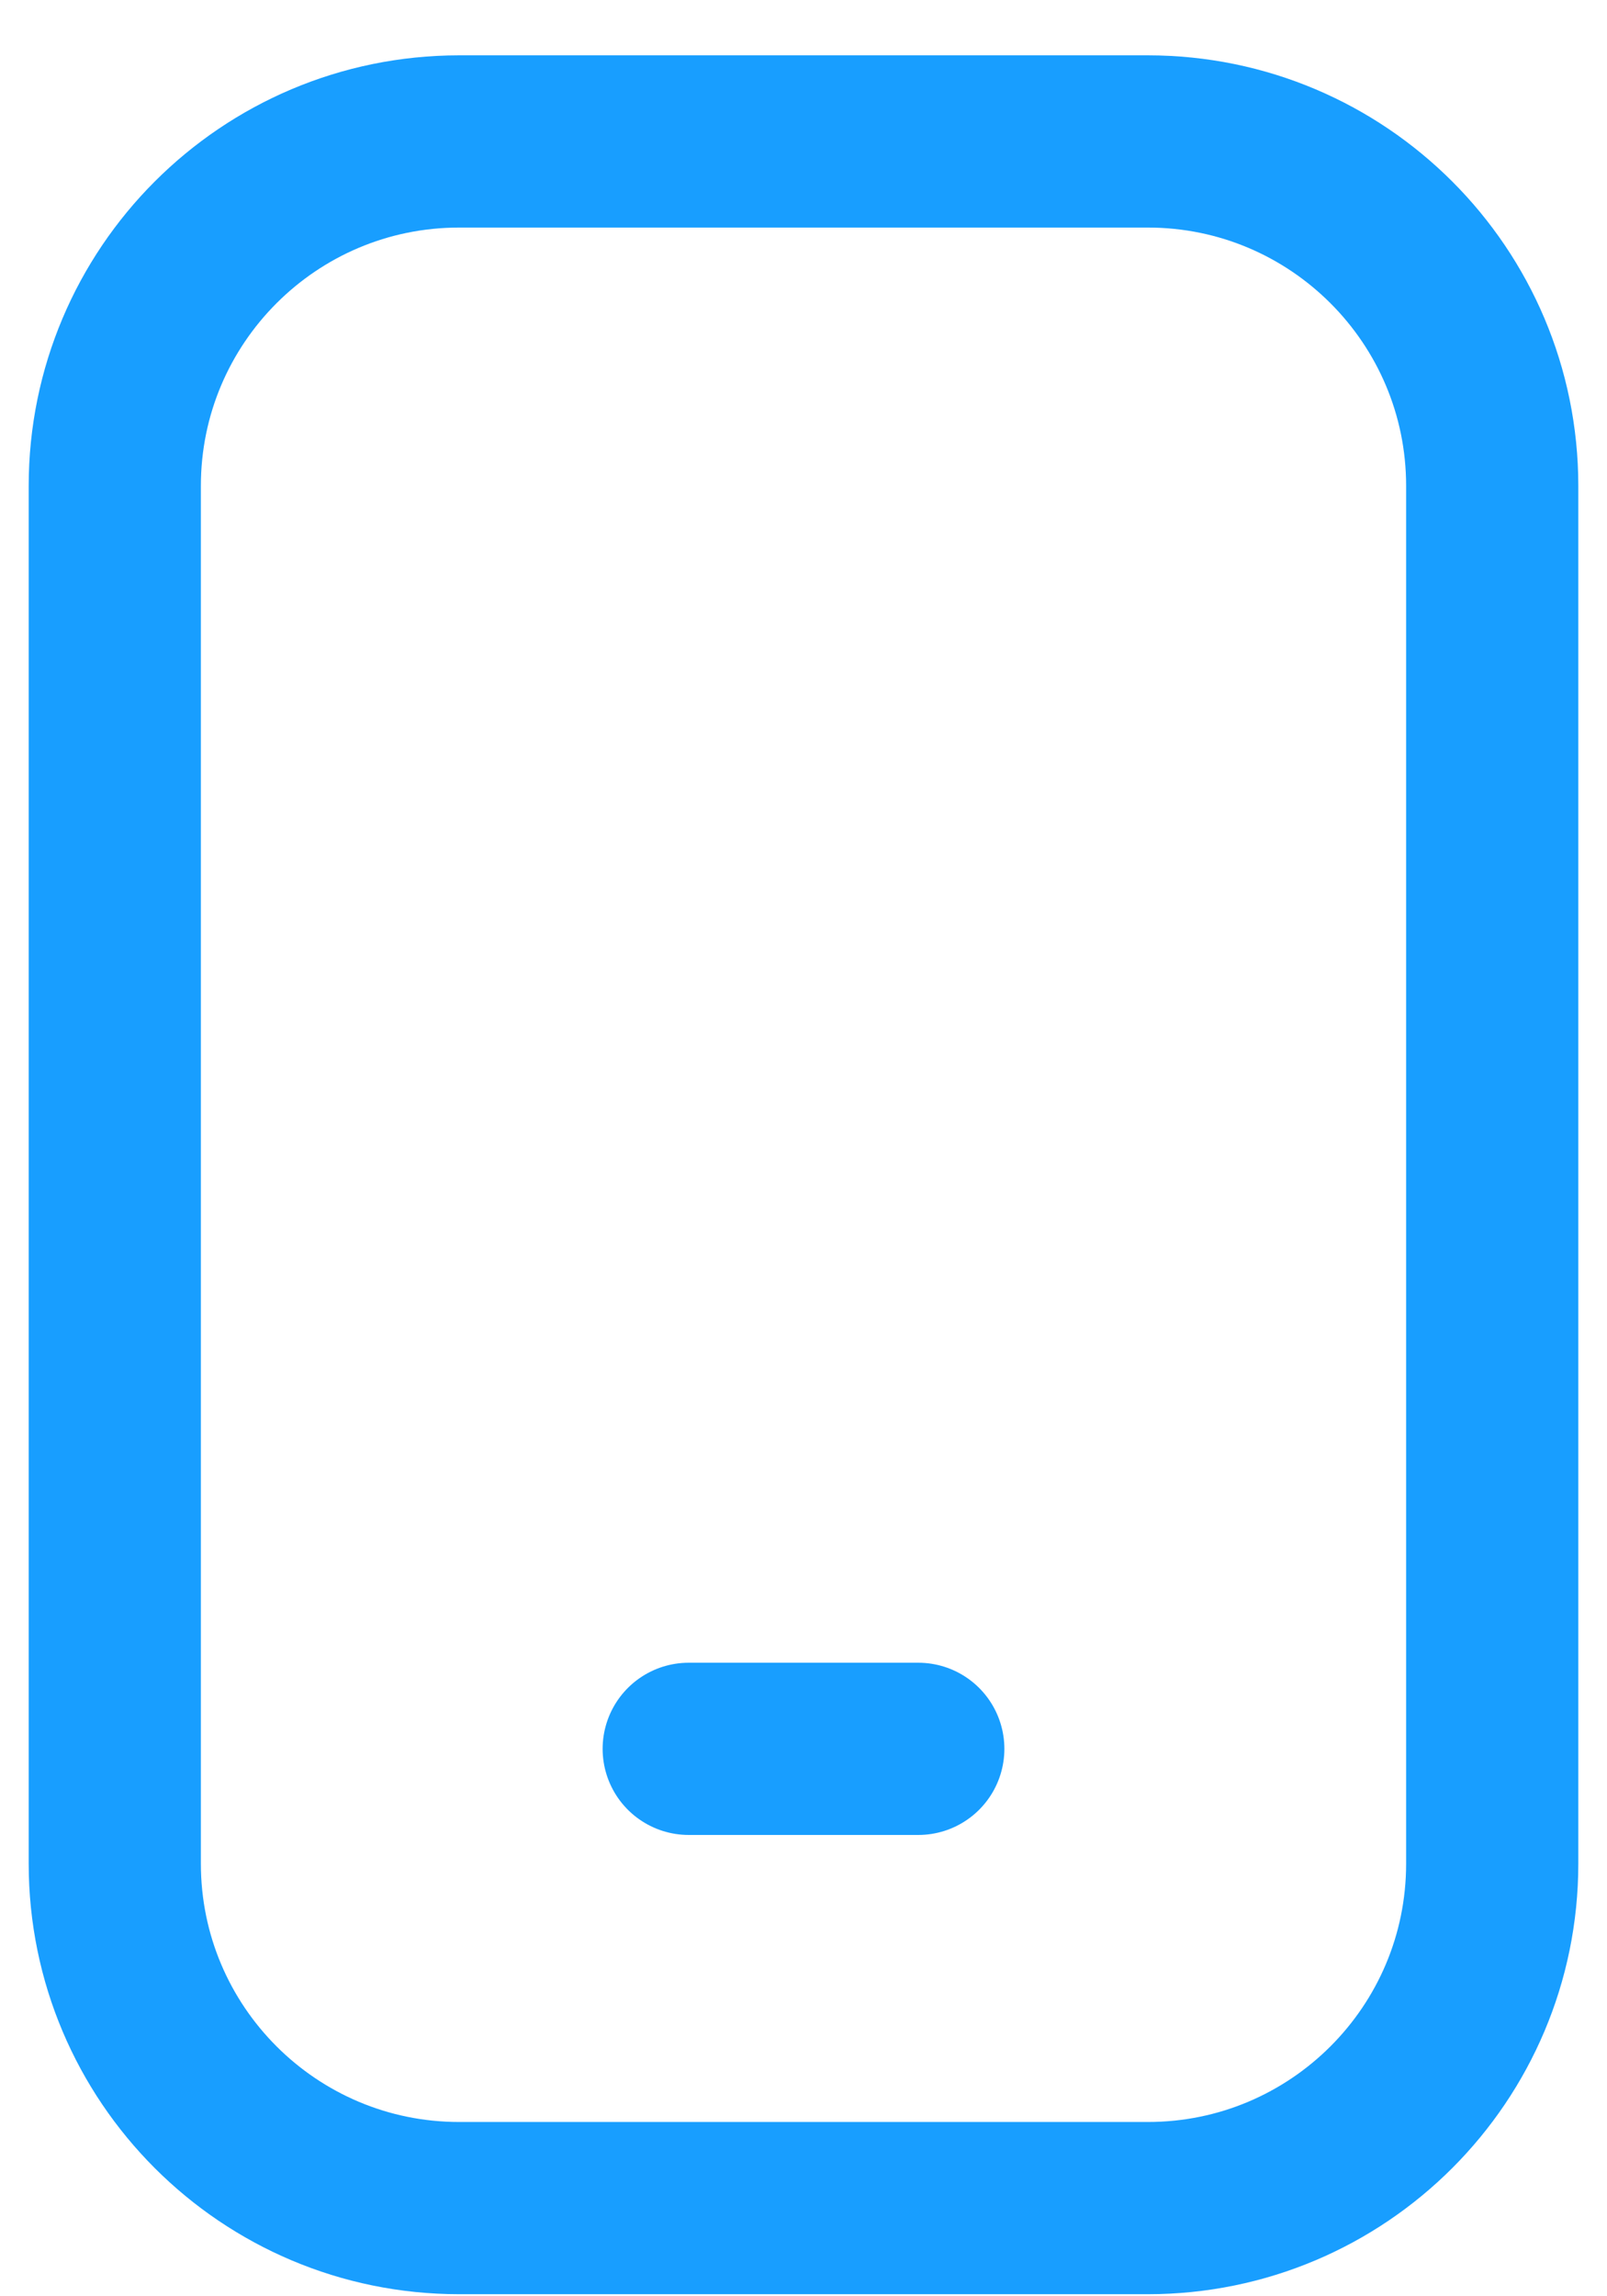 <svg width="14" height="20" viewBox="0 0 14 20" fill="none" xmlns="http://www.w3.org/2000/svg">
<path d="M6 15.232H8M4 19.232H10C11.657 19.232 13 17.889 13 16.232V4.232C13 2.576 11.657 1.232 10 1.232H4C2.343 1.232 1 2.576 1 4.232V16.232C1 17.889 2.343 19.232 4 19.232Z" stroke="#189EFF" stroke-width="1.5" stroke-linecap="round"/>
</svg>
